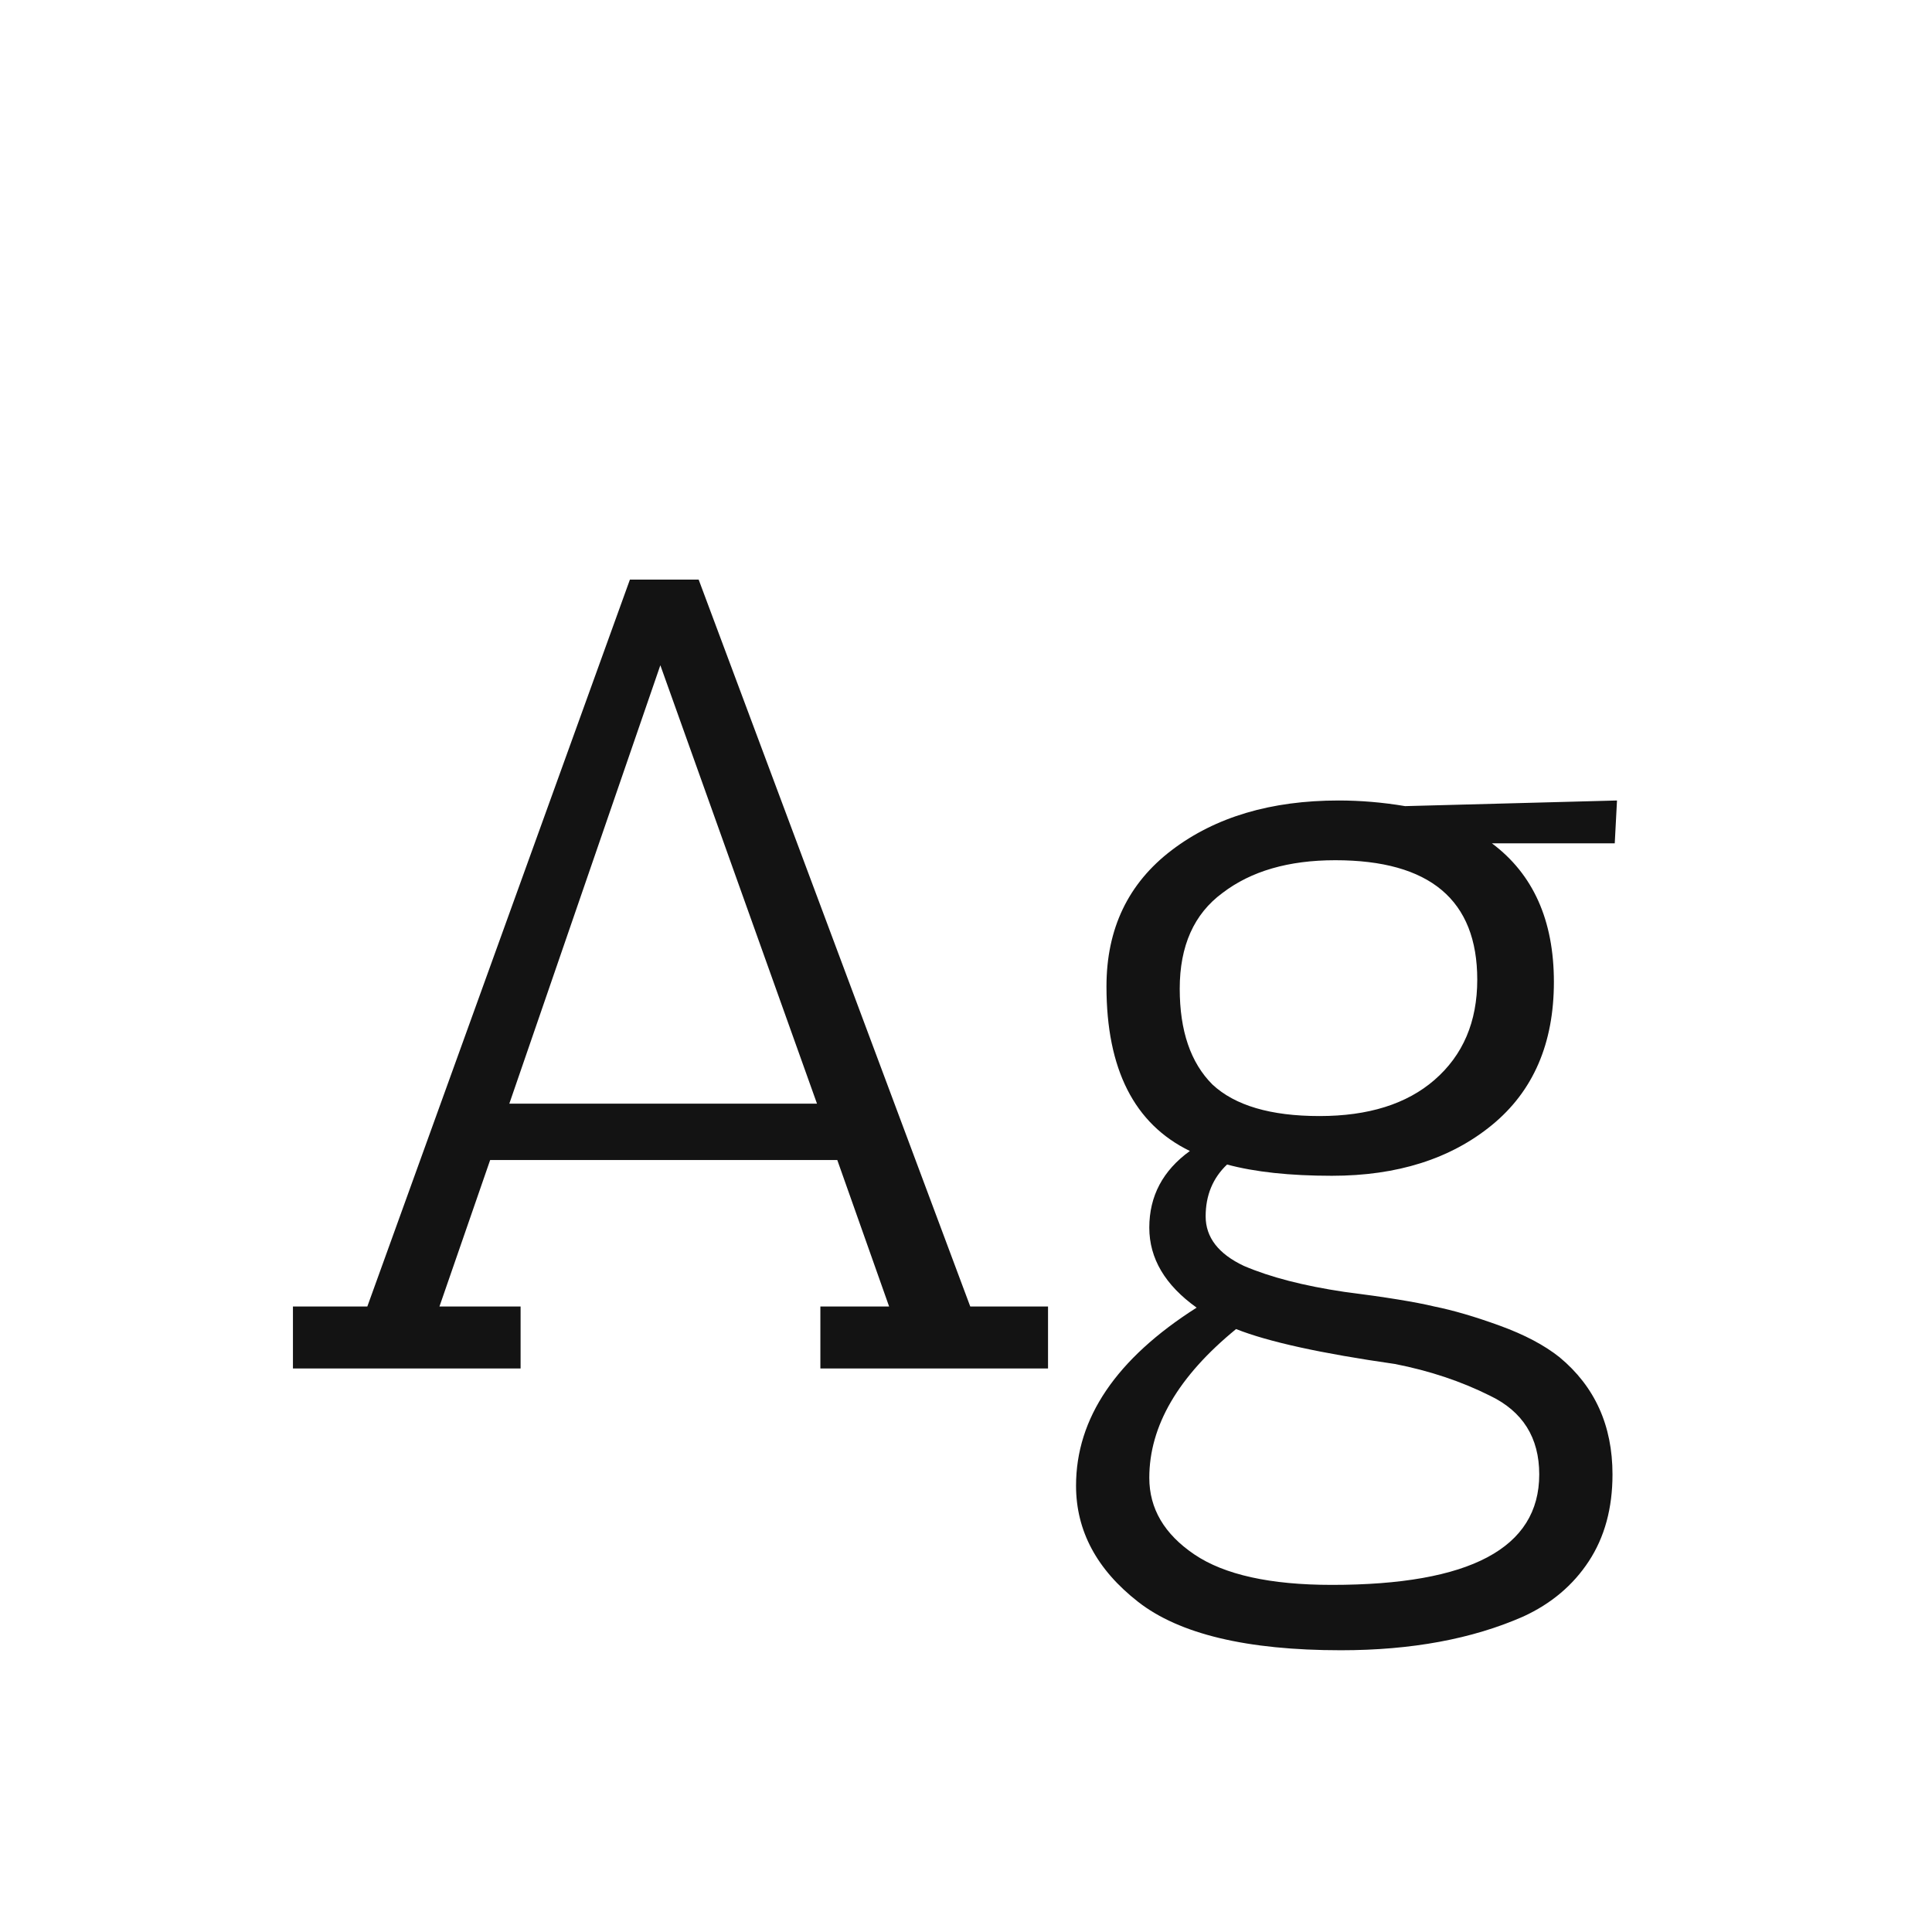 <svg width="24" height="24" viewBox="0 0 24 24" fill="none" xmlns="http://www.w3.org/2000/svg">
<path d="M10.191 17V16.23H11.045L10.401 14.41H6.089L5.459 16.23H6.467V17H3.639V16.23H4.563L7.825 7.2H8.679L12.053 16.23H13.019V17H10.191ZM8.203 8.264L6.327 13.71H10.149L8.203 8.264ZM13.367 18.456C13.367 17.616 13.866 16.879 14.865 16.244C14.473 15.964 14.277 15.633 14.277 15.25C14.277 14.858 14.445 14.541 14.781 14.298C14.09 13.962 13.745 13.281 13.745 12.254C13.745 11.535 14.016 10.971 14.557 10.56C15.098 10.149 15.789 9.944 16.629 9.944C16.9 9.944 17.175 9.967 17.455 10.014L20.087 9.944L20.059 10.476H18.533C19.046 10.859 19.303 11.433 19.303 12.198C19.303 12.963 19.046 13.556 18.533 13.976C18.02 14.396 17.357 14.606 16.545 14.606C16.022 14.606 15.588 14.559 15.243 14.466C15.066 14.634 14.977 14.849 14.977 15.11C14.977 15.371 15.136 15.577 15.453 15.726C15.78 15.866 16.195 15.973 16.699 16.048C17.212 16.113 17.586 16.174 17.819 16.23C18.052 16.277 18.323 16.356 18.631 16.468C18.939 16.58 19.186 16.711 19.373 16.86C19.812 17.224 20.031 17.709 20.031 18.316C20.031 18.736 19.933 19.095 19.737 19.394C19.541 19.693 19.27 19.921 18.925 20.08C18.29 20.36 17.534 20.5 16.657 20.5C15.49 20.5 14.65 20.299 14.137 19.898C13.624 19.497 13.367 19.016 13.367 18.456ZM14.277 18.358C14.277 18.741 14.464 19.058 14.837 19.31C15.21 19.562 15.78 19.688 16.545 19.688C18.262 19.688 19.121 19.231 19.121 18.316C19.121 17.859 18.916 17.532 18.505 17.336C18.15 17.159 17.758 17.028 17.329 16.944C16.414 16.813 15.756 16.669 15.355 16.51C14.636 17.098 14.277 17.714 14.277 18.358ZM16.587 10.686C16.008 10.686 15.542 10.821 15.187 11.092C14.832 11.353 14.655 11.75 14.655 12.282C14.655 12.805 14.79 13.201 15.061 13.472C15.341 13.733 15.784 13.864 16.391 13.864C16.998 13.864 17.474 13.715 17.819 13.416C18.174 13.108 18.351 12.693 18.351 12.17C18.351 11.181 17.763 10.686 16.587 10.686Z" fill="#131313"/>
</svg>
